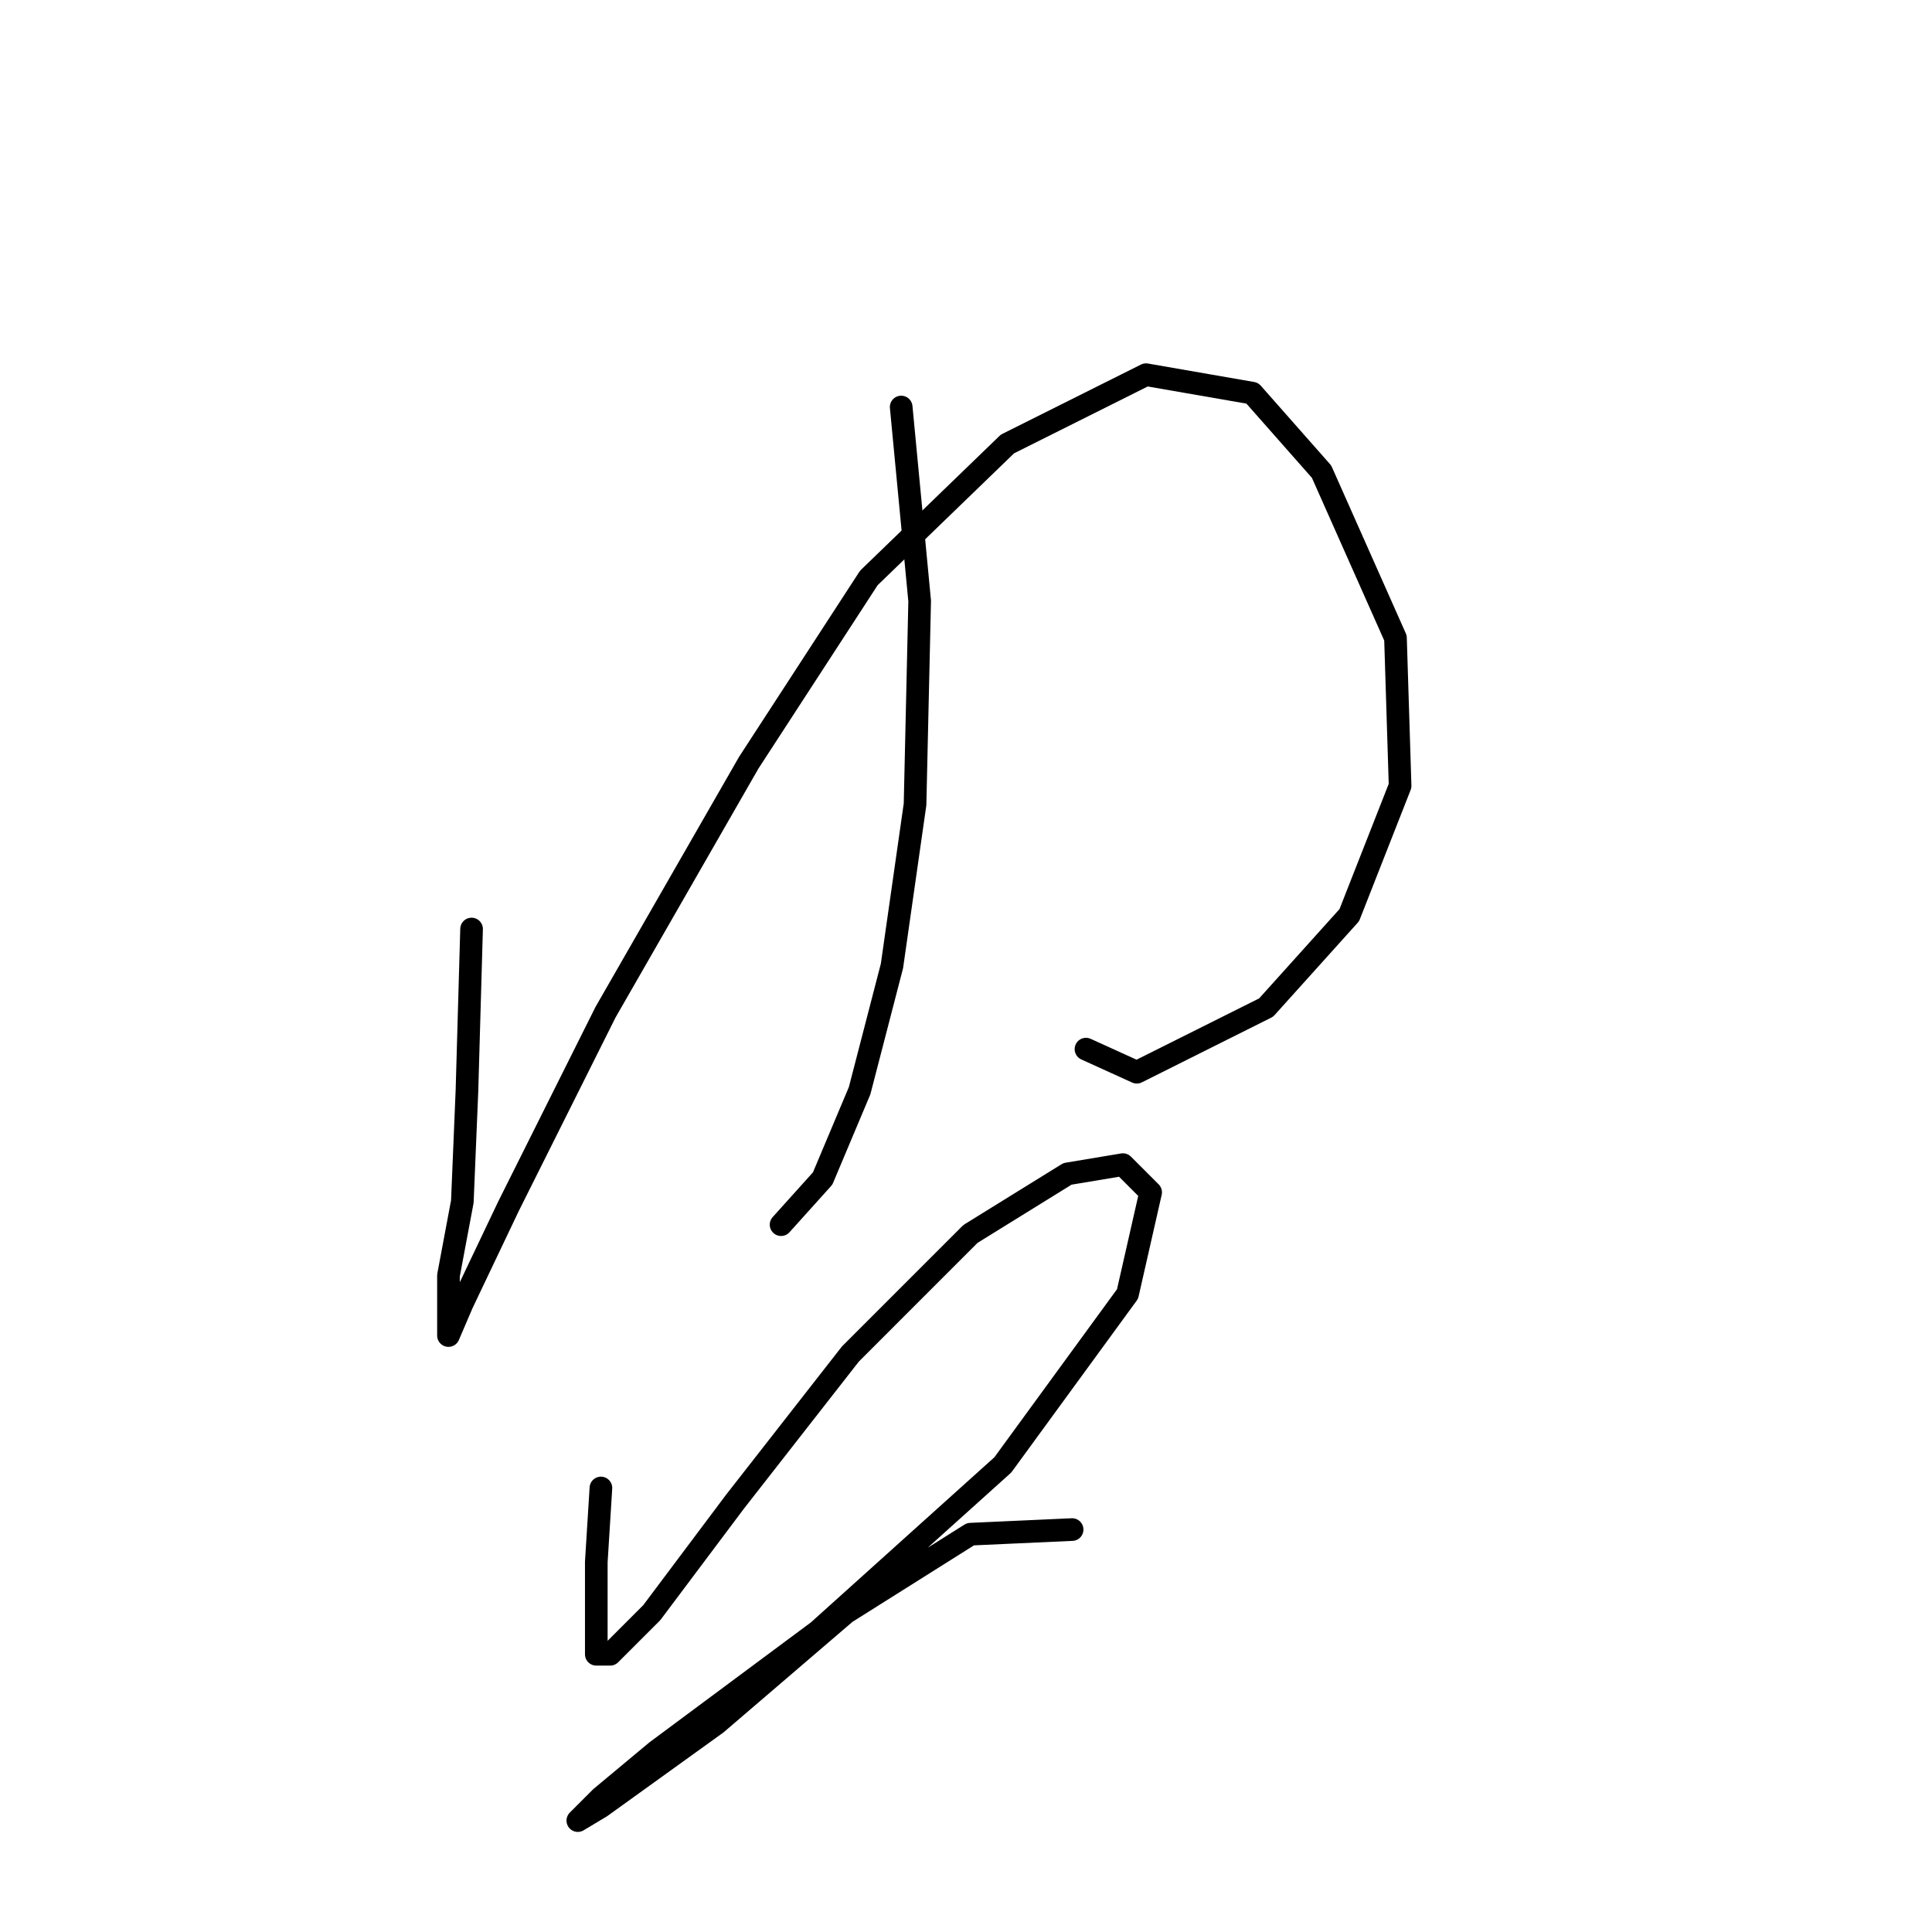<?xml version="1.0" standalone="no"?>
    <svg width="256" height="256" xmlns="http://www.w3.org/2000/svg" version="1.1">
    <polyline stroke="black" stroke-width="3" stroke-linecap="round" fill="transparent" stroke-linejoin="round" points="62.486 123.1 61.874 144.524 61.262 159.215 59.425 169.009 59.425 175.13 59.425 176.966 61.262 172.682 67.383 159.827 80.237 134.119 99.213 101.064 115.128 76.58 133.491 58.829 151.854 49.647 165.933 52.095 175.115 62.501 184.908 84.537 185.521 104.125 178.787 121.264 167.769 133.506 150.63 142.076 143.897 139.015 143.897 139.015 " />
        <polyline stroke="black" stroke-width="3" stroke-linecap="round" fill="transparent" stroke-linejoin="round" points="119.412 53.932 121.861 79.64 121.249 106.573 118.188 127.997 113.903 144.524 109.006 156.155 103.497 162.276 103.497 162.276 " />
        <polyline stroke="black" stroke-width="3" stroke-linecap="round" fill="transparent" stroke-linejoin="round" points="79.625 197.166 79.013 206.96 79.013 214.305 79.013 219.202 80.849 219.202 86.358 213.693 97.376 199.003 112.679 179.415 128.594 163.5 141.448 155.543 148.794 154.318 152.466 157.991 149.406 171.457 132.879 194.106 108.394 216.142 86.97 232.057 79.625 238.178 76.564 241.238 79.625 239.402 94.928 228.384 112.067 213.693 128.594 203.287 142.061 202.675 142.061 202.675 " />
        </svg>